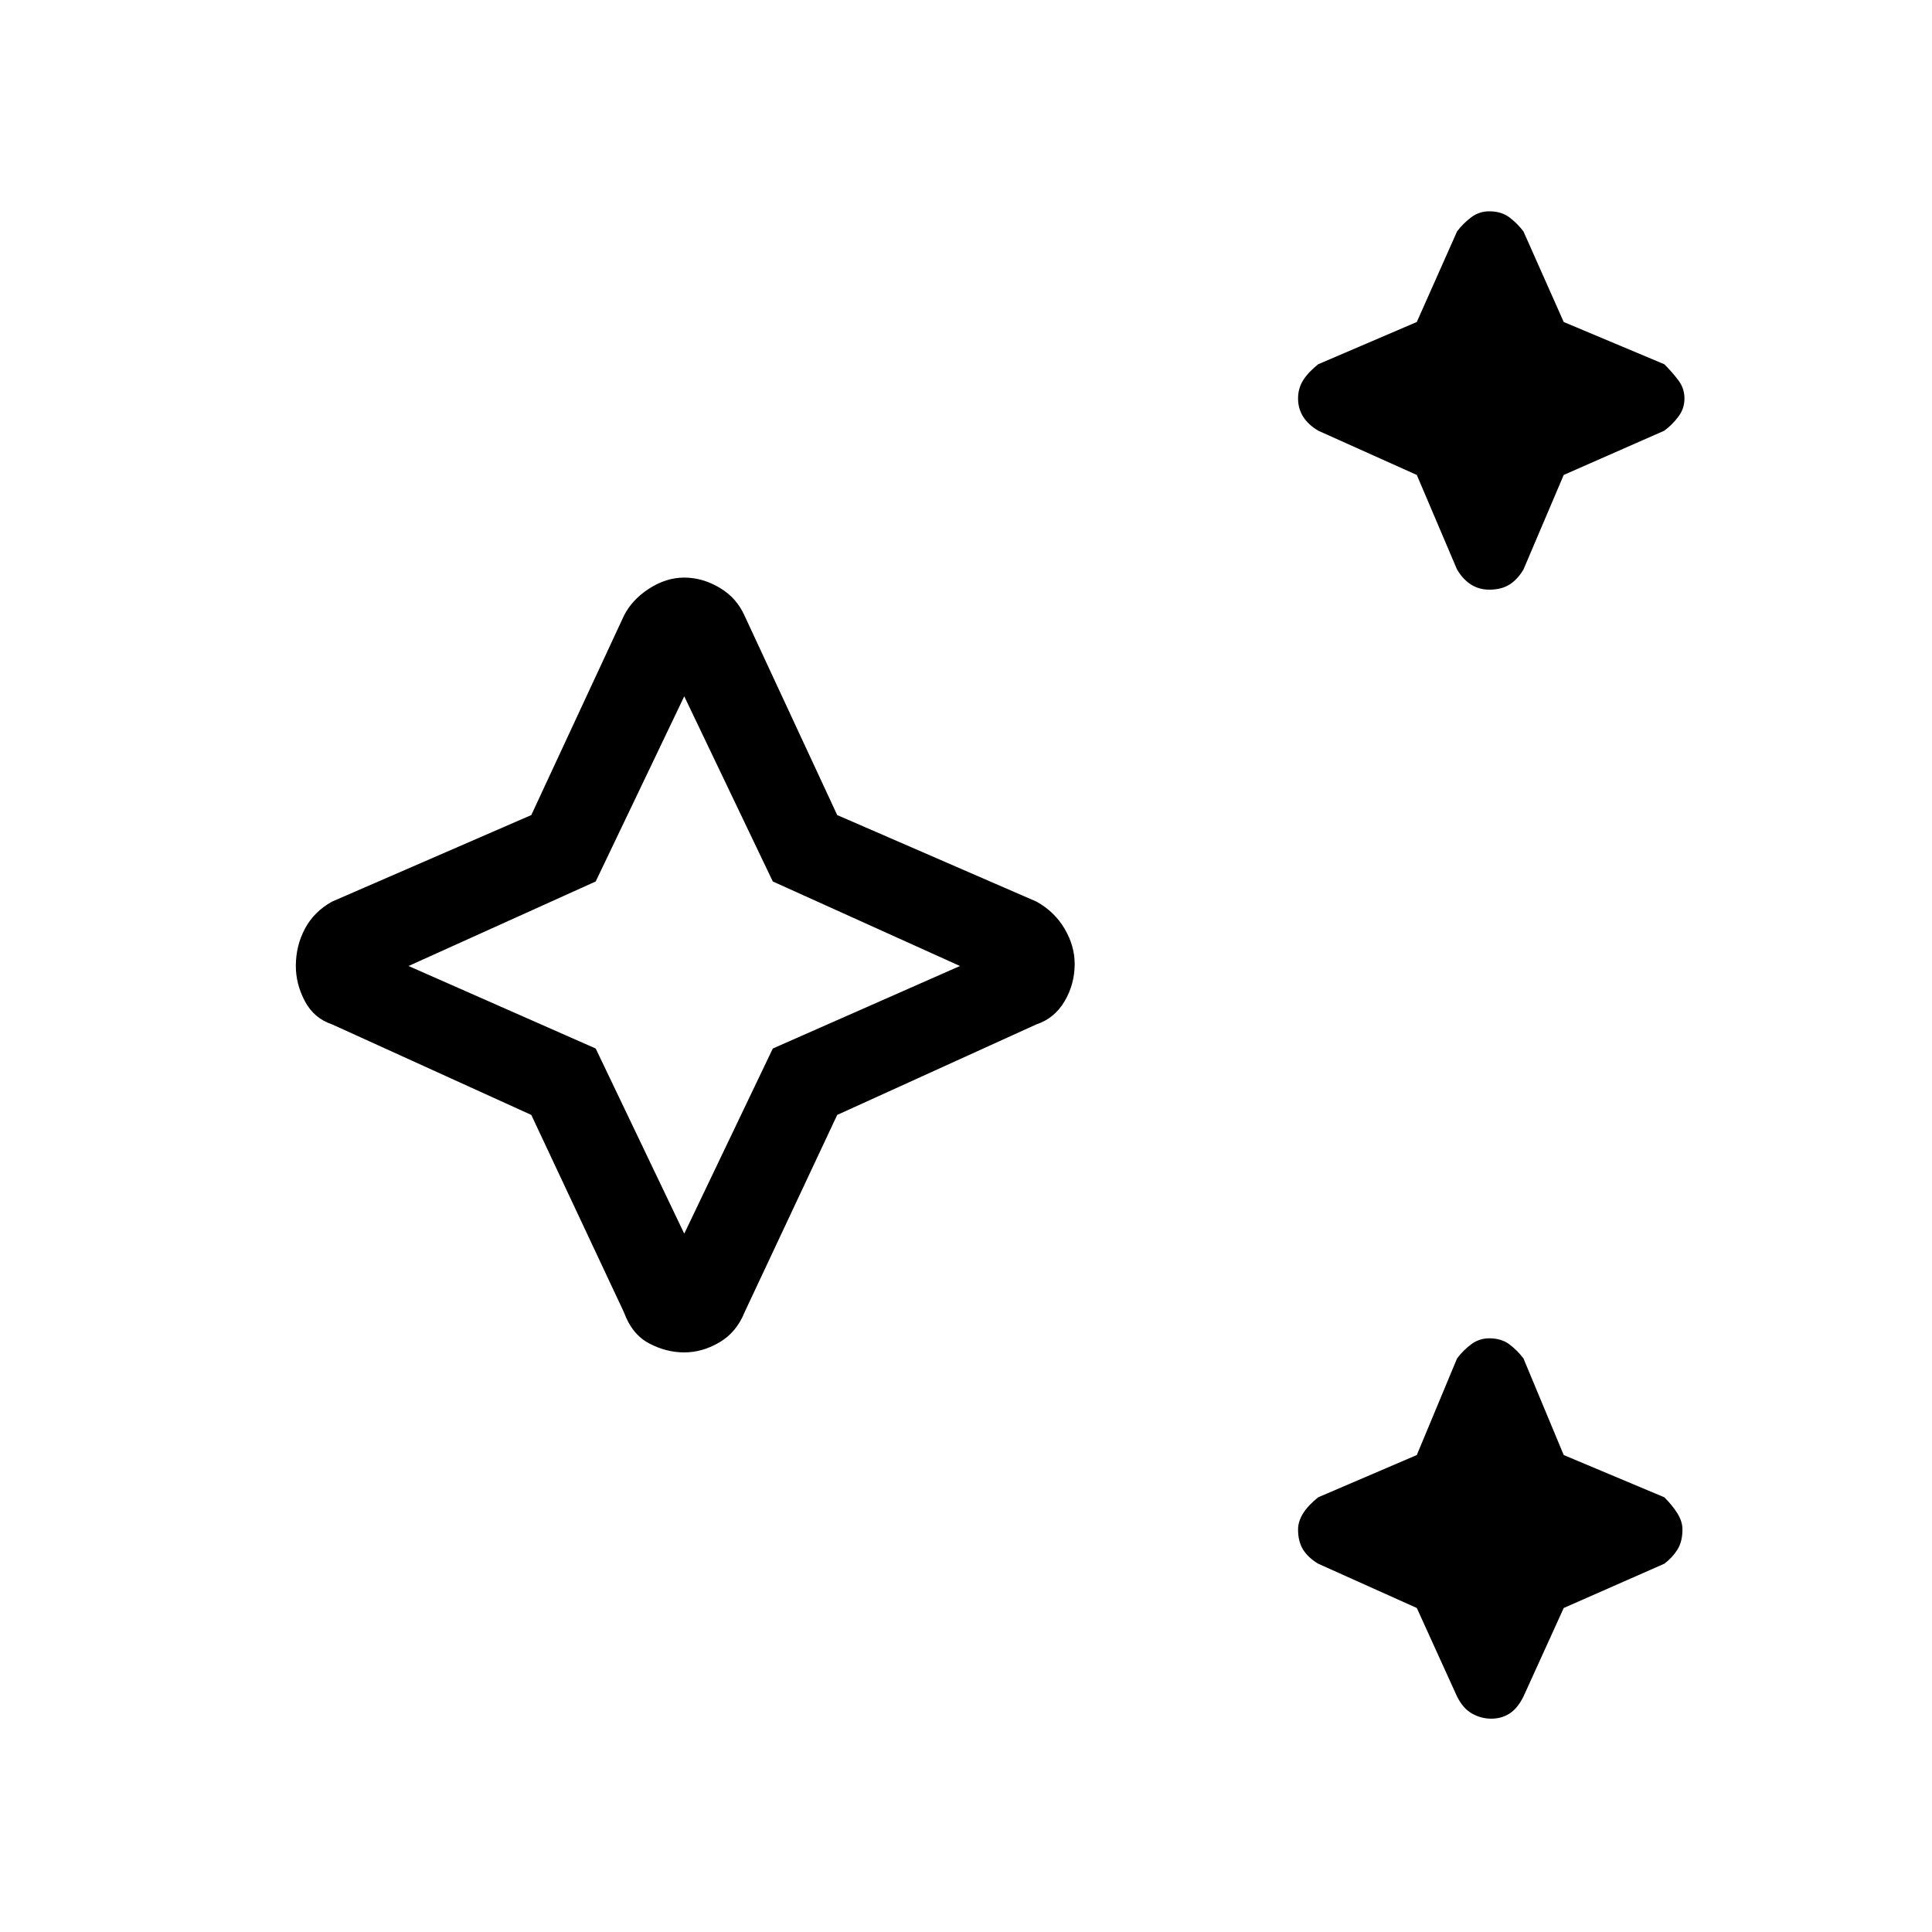 <svg xmlns="http://www.w3.org/2000/svg" height="48" width="48"><path d="M37 14.65q-.25 0-.45-.125t-.35-.375l-1-2.35-2.45-1.1q-.25-.15-.375-.35-.125-.2-.125-.45t.125-.45q.125-.2.375-.4L35.2 8l1-2.25q.15-.2.35-.35.2-.15.45-.15.3 0 .5.15t.35.35l1 2.25 2.5 1.05q.2.2.35.4.15.2.15.45t-.15.45q-.15.2-.35.35l-2.5 1.1-1 2.35q-.15.25-.35.375-.2.125-.5.125Zm.05 28.05q-.25 0-.475-.125-.225-.125-.375-.425l-1-2.2-2.45-1.1q-.25-.15-.375-.35-.125-.2-.125-.5 0-.2.125-.4t.375-.4l2.45-1.05 1-2.4q.15-.2.35-.35.2-.15.45-.15.3 0 .5.15t.35.35l1 2.4 2.5 1.05q.2.2.325.4t.125.4q0 .3-.125.5t-.325.35l-2.5 1.1-1 2.2q-.15.3-.35.425-.2.125-.45.125ZM17 33.6q-.45 0-.875-.225T15.5 32.6l-2.3-4.9-4.95-2.25q-.45-.15-.675-.575Q7.35 24.45 7.35 24q0-.5.225-.925.225-.425.675-.675l4.95-2.15 2.3-4.95q.2-.4.625-.675T17 14.35q.45 0 .875.25t.625.7l2.3 4.95 4.95 2.15q.45.25.7.675.25.425.25.875 0 .5-.25.925-.25.425-.7.575L20.8 27.7l-2.3 4.9q-.2.5-.625.75T17 33.6Zm0-2.95 2.2-4.6L23.85 24l-4.65-2.1-2.2-4.6-2.2 4.6-4.65 2.1 4.65 2.05ZM17 24Z"/></svg>